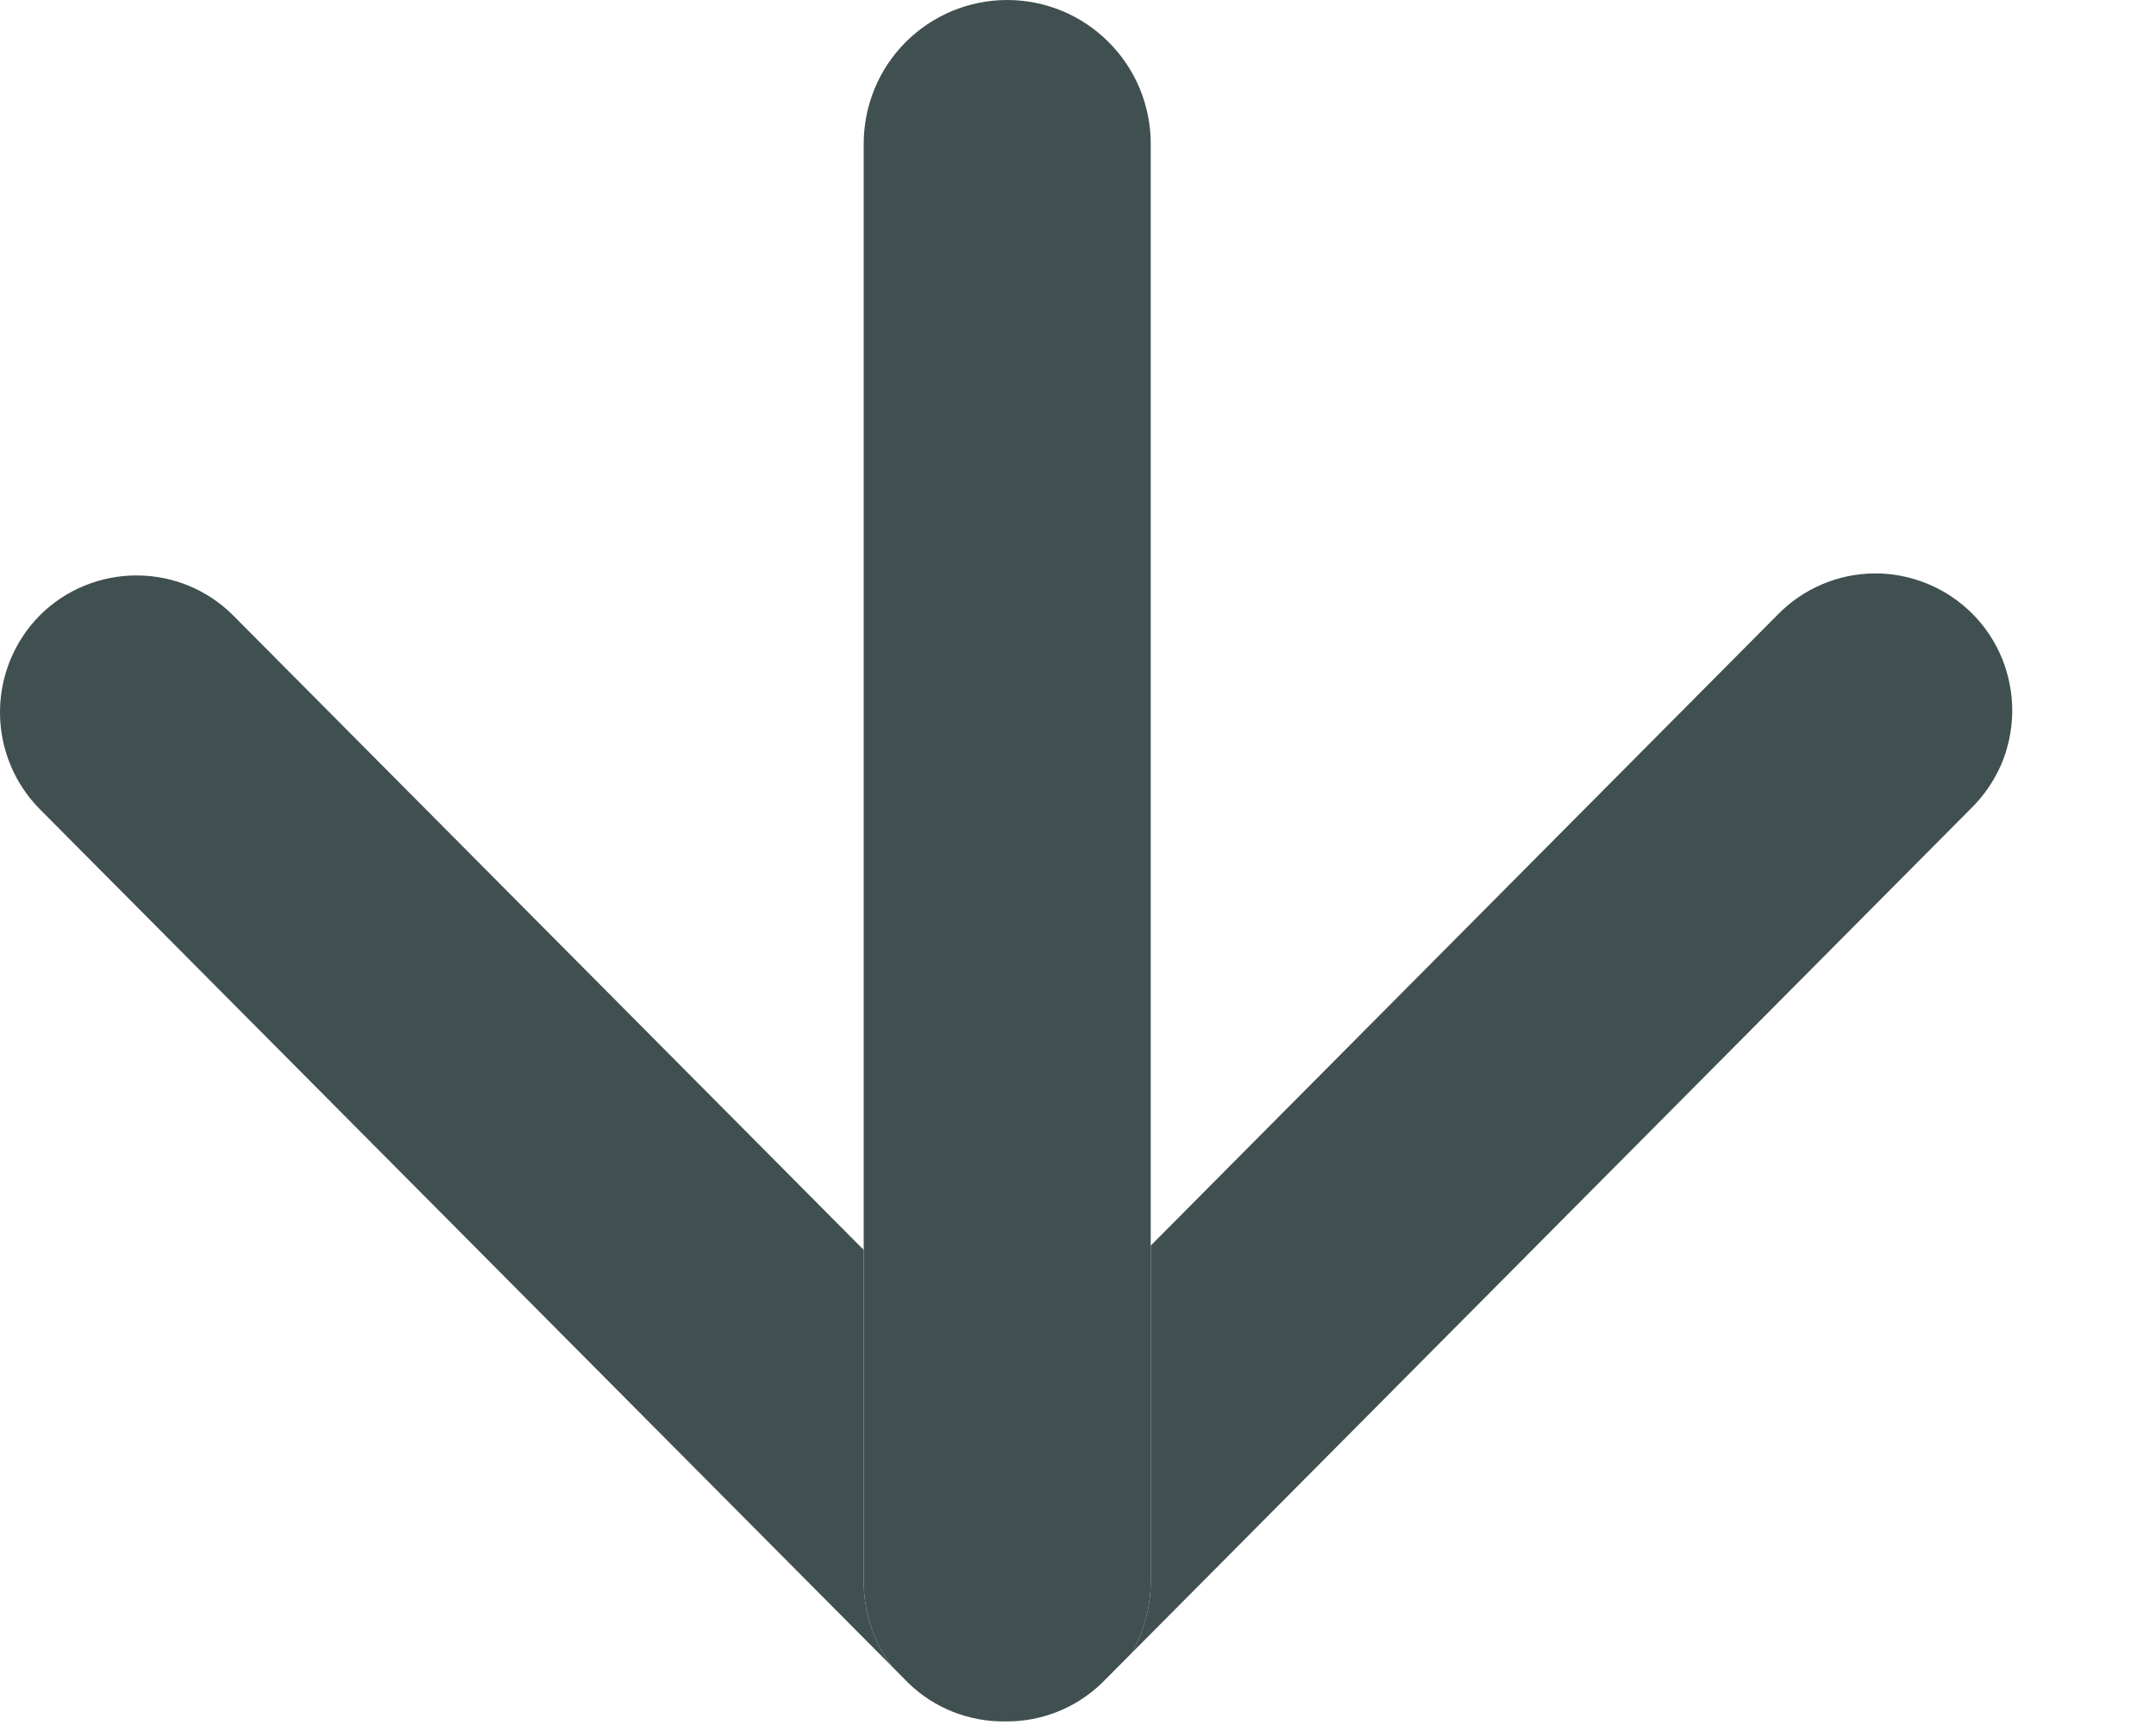 <svg width="15" height="12" viewBox="0 0 15 12" fill="none" xmlns="http://www.w3.org/2000/svg">
<path d="M0.95 4.003C0.698 4.003 0.456 4.102 0.278 4.28C0.1 4.459 0 4.702 0 4.955C0 5.208 0.1 5.451 0.278 5.63L6.199 11.586C6.076 11.417 6.009 11.212 6.009 11V8.695L1.621 4.28C1.443 4.102 1.201 4.003 0.95 4.003Z" fill="#404F50"/>
<path d="M12.674 4.066C12.557 4.116 12.452 4.189 12.364 4.28L8.006 8.665V11C8.006 11.178 7.958 11.351 7.871 11.502L13.707 5.63C13.798 5.542 13.871 5.437 13.922 5.321C13.972 5.205 13.998 5.08 14 4.953C14.001 4.826 13.977 4.701 13.93 4.583C13.882 4.466 13.812 4.359 13.723 4.27C13.633 4.18 13.527 4.109 13.41 4.061C13.293 4.013 13.168 3.988 13.041 3.989C12.915 3.99 12.79 4.016 12.674 4.066Z" fill="#404F50"/>
<path d="M7.713 0.293C7.526 0.105 7.272 0 7.007 0C6.743 0 6.489 0.105 6.301 0.293C6.114 0.48 6.009 0.735 6.009 1V8.695V11C6.009 11.212 6.076 11.417 6.199 11.586L6.322 11.71C6.501 11.883 6.742 11.978 6.991 11.975L6.993 11.975L6.995 11.975C7.244 11.978 7.484 11.883 7.664 11.71L7.871 11.502C7.958 11.351 8.006 11.178 8.006 11V8.665V1C8.006 0.735 7.901 0.48 7.713 0.293Z" fill="#404F50"/>
</svg>
